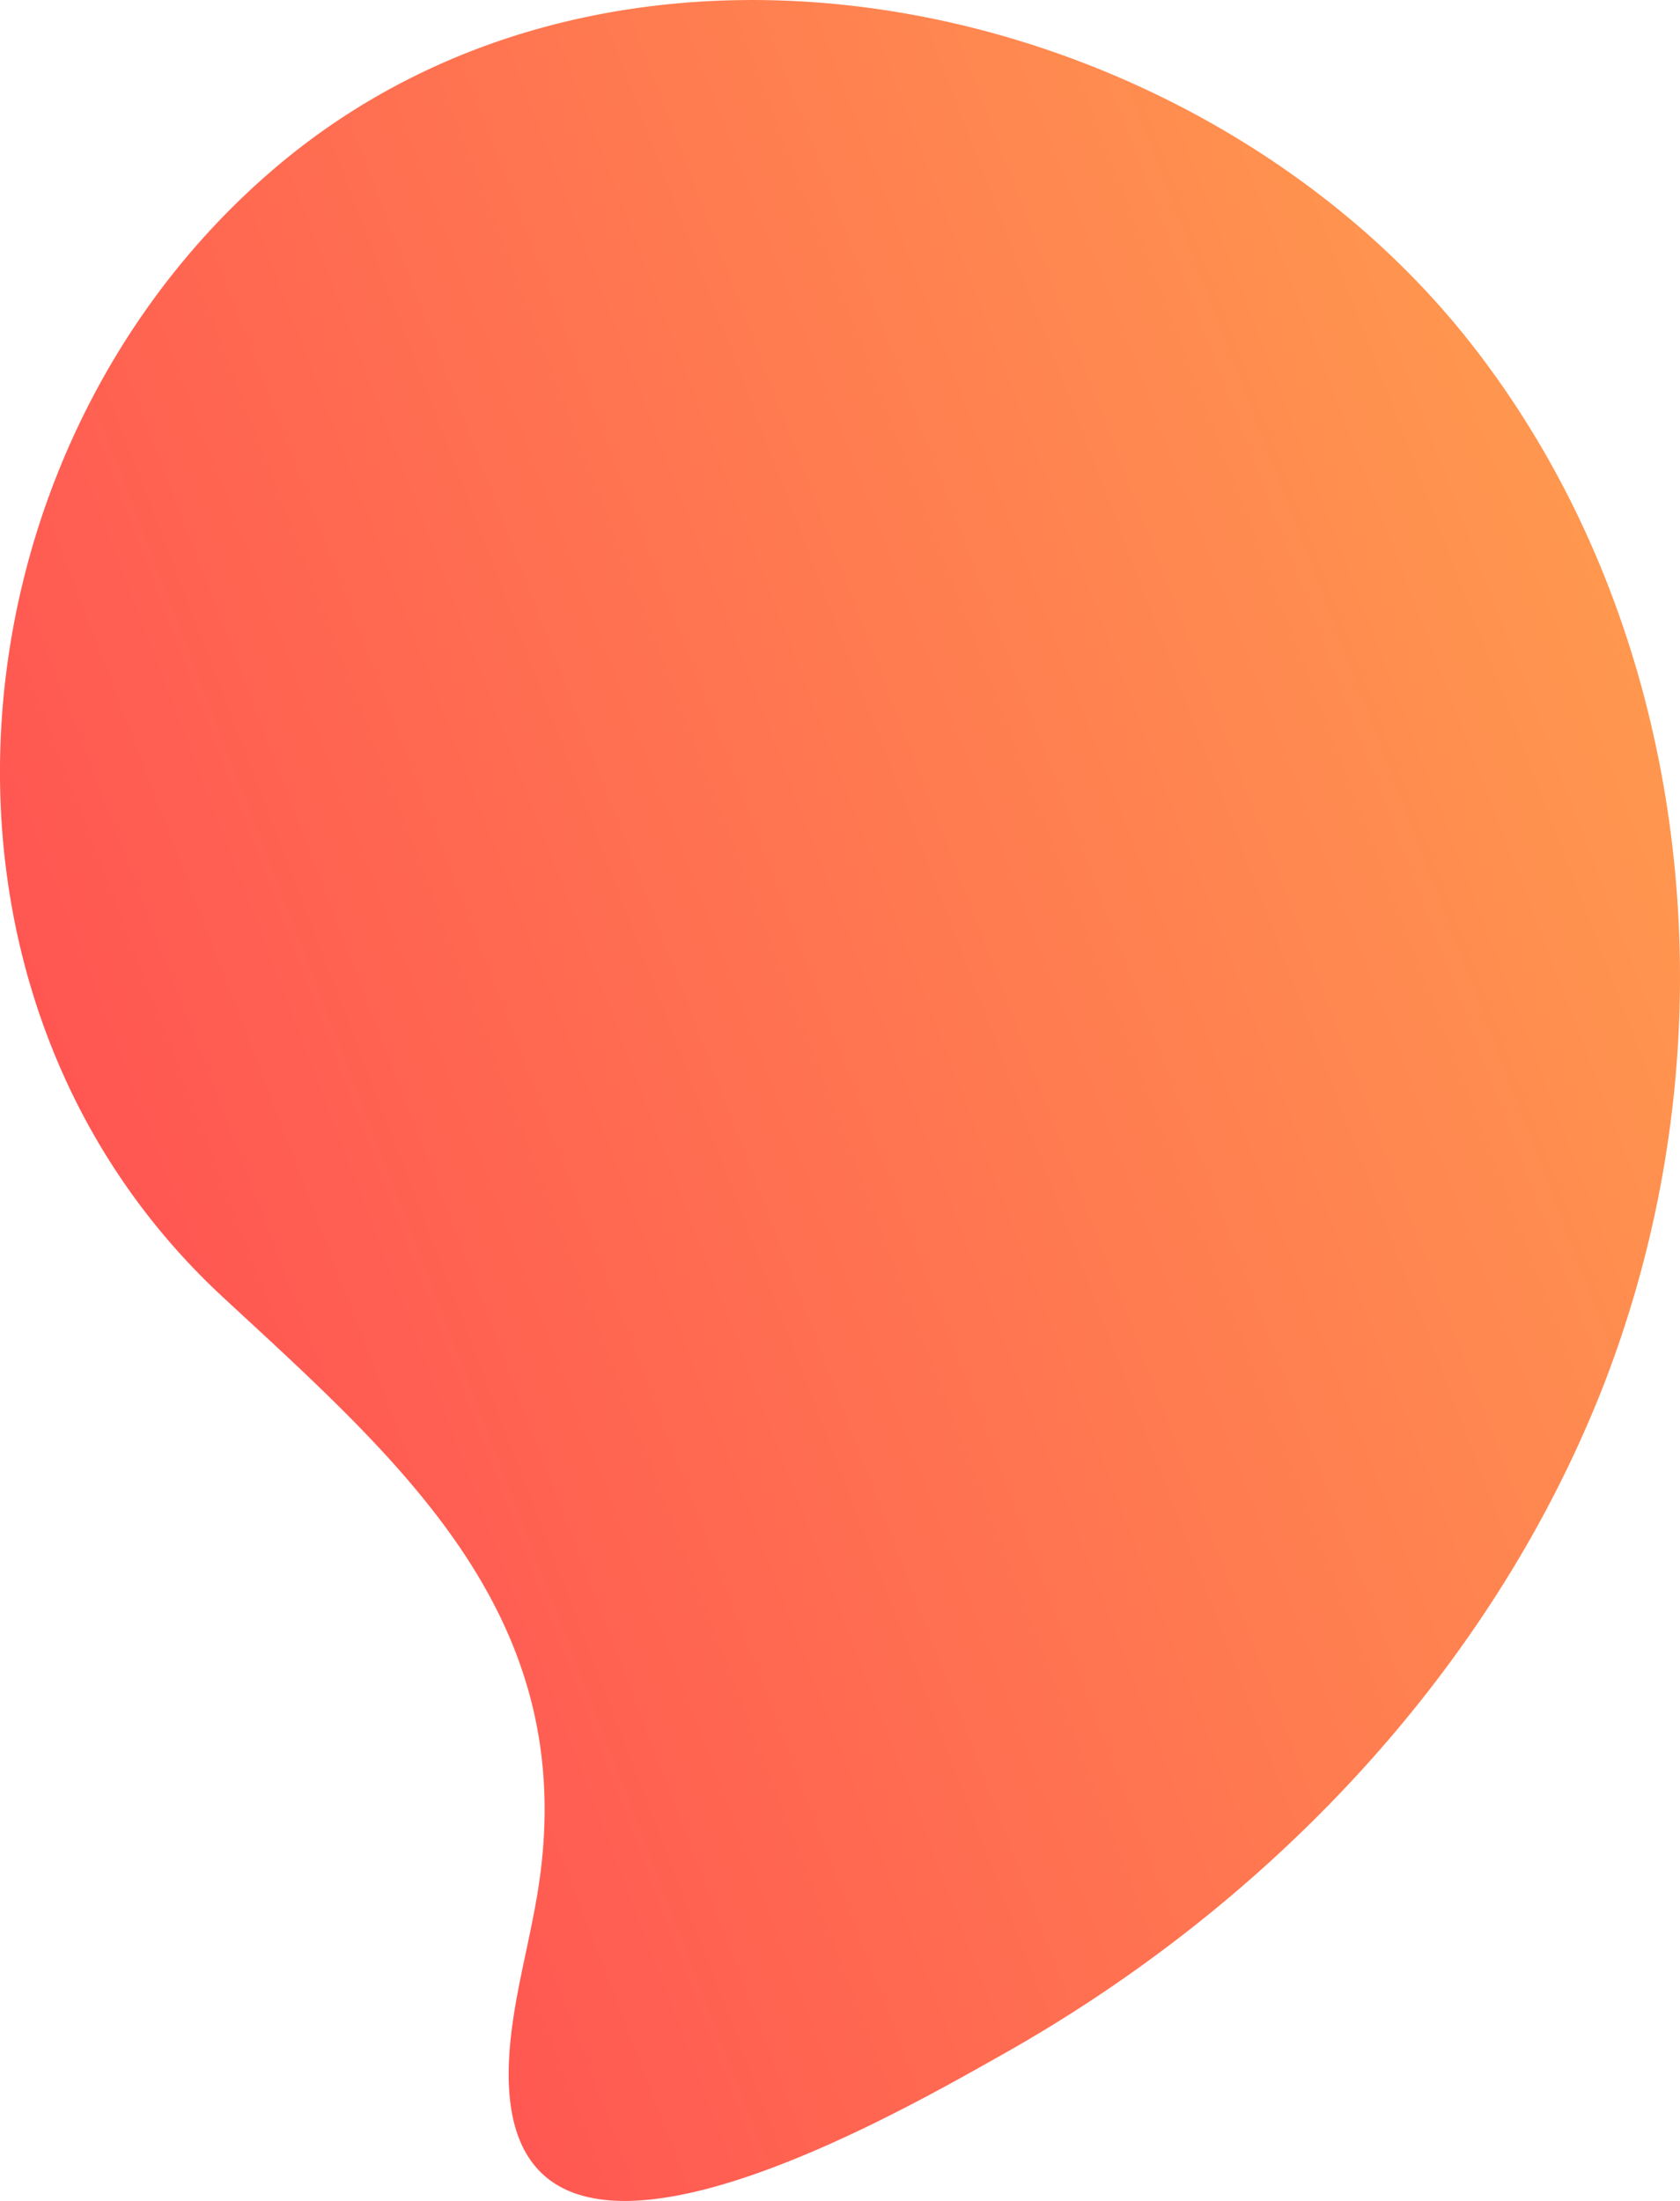 <svg id="Isolation_Mode" data-name="Isolation Mode" xmlns="http://www.w3.org/2000/svg" xmlns:xlink="http://www.w3.org/1999/xlink" viewBox="0 0 302.45 396.08"><defs><linearGradient id="Degradado_sin_nombre_2" x1="21.12" y1="75.96" x2="212.77" y2="295.47" gradientTransform="translate(376.87 134.63) rotate(110.16)" gradientUnits="userSpaceOnUse"><stop offset="0" stop-color="#ff974f"/><stop offset="1" stop-color="#ff5652"/></linearGradient></defs><title>contact-us</title><path d="M301.85,160.23c-2.76-35.8-15.08-70.63-37.33-98.79C215.17-1,112.09-23.79,48.82,30.82c-59.11,51-67.57,148.11-8.68,202.62C72.38,263.28,104.28,290.83,97,339.21c-1.48,9.87-4.42,19.51-5.23,29.46-4.42,54.49,67.6,12.92,88.66,1.08,47.8-26.87,88-68.83,108.18-120.25A203.1,203.1,0,0,0,301.85,160.23Z" style="fill:url(#Degradado_sin_nombre_2)"/></svg>